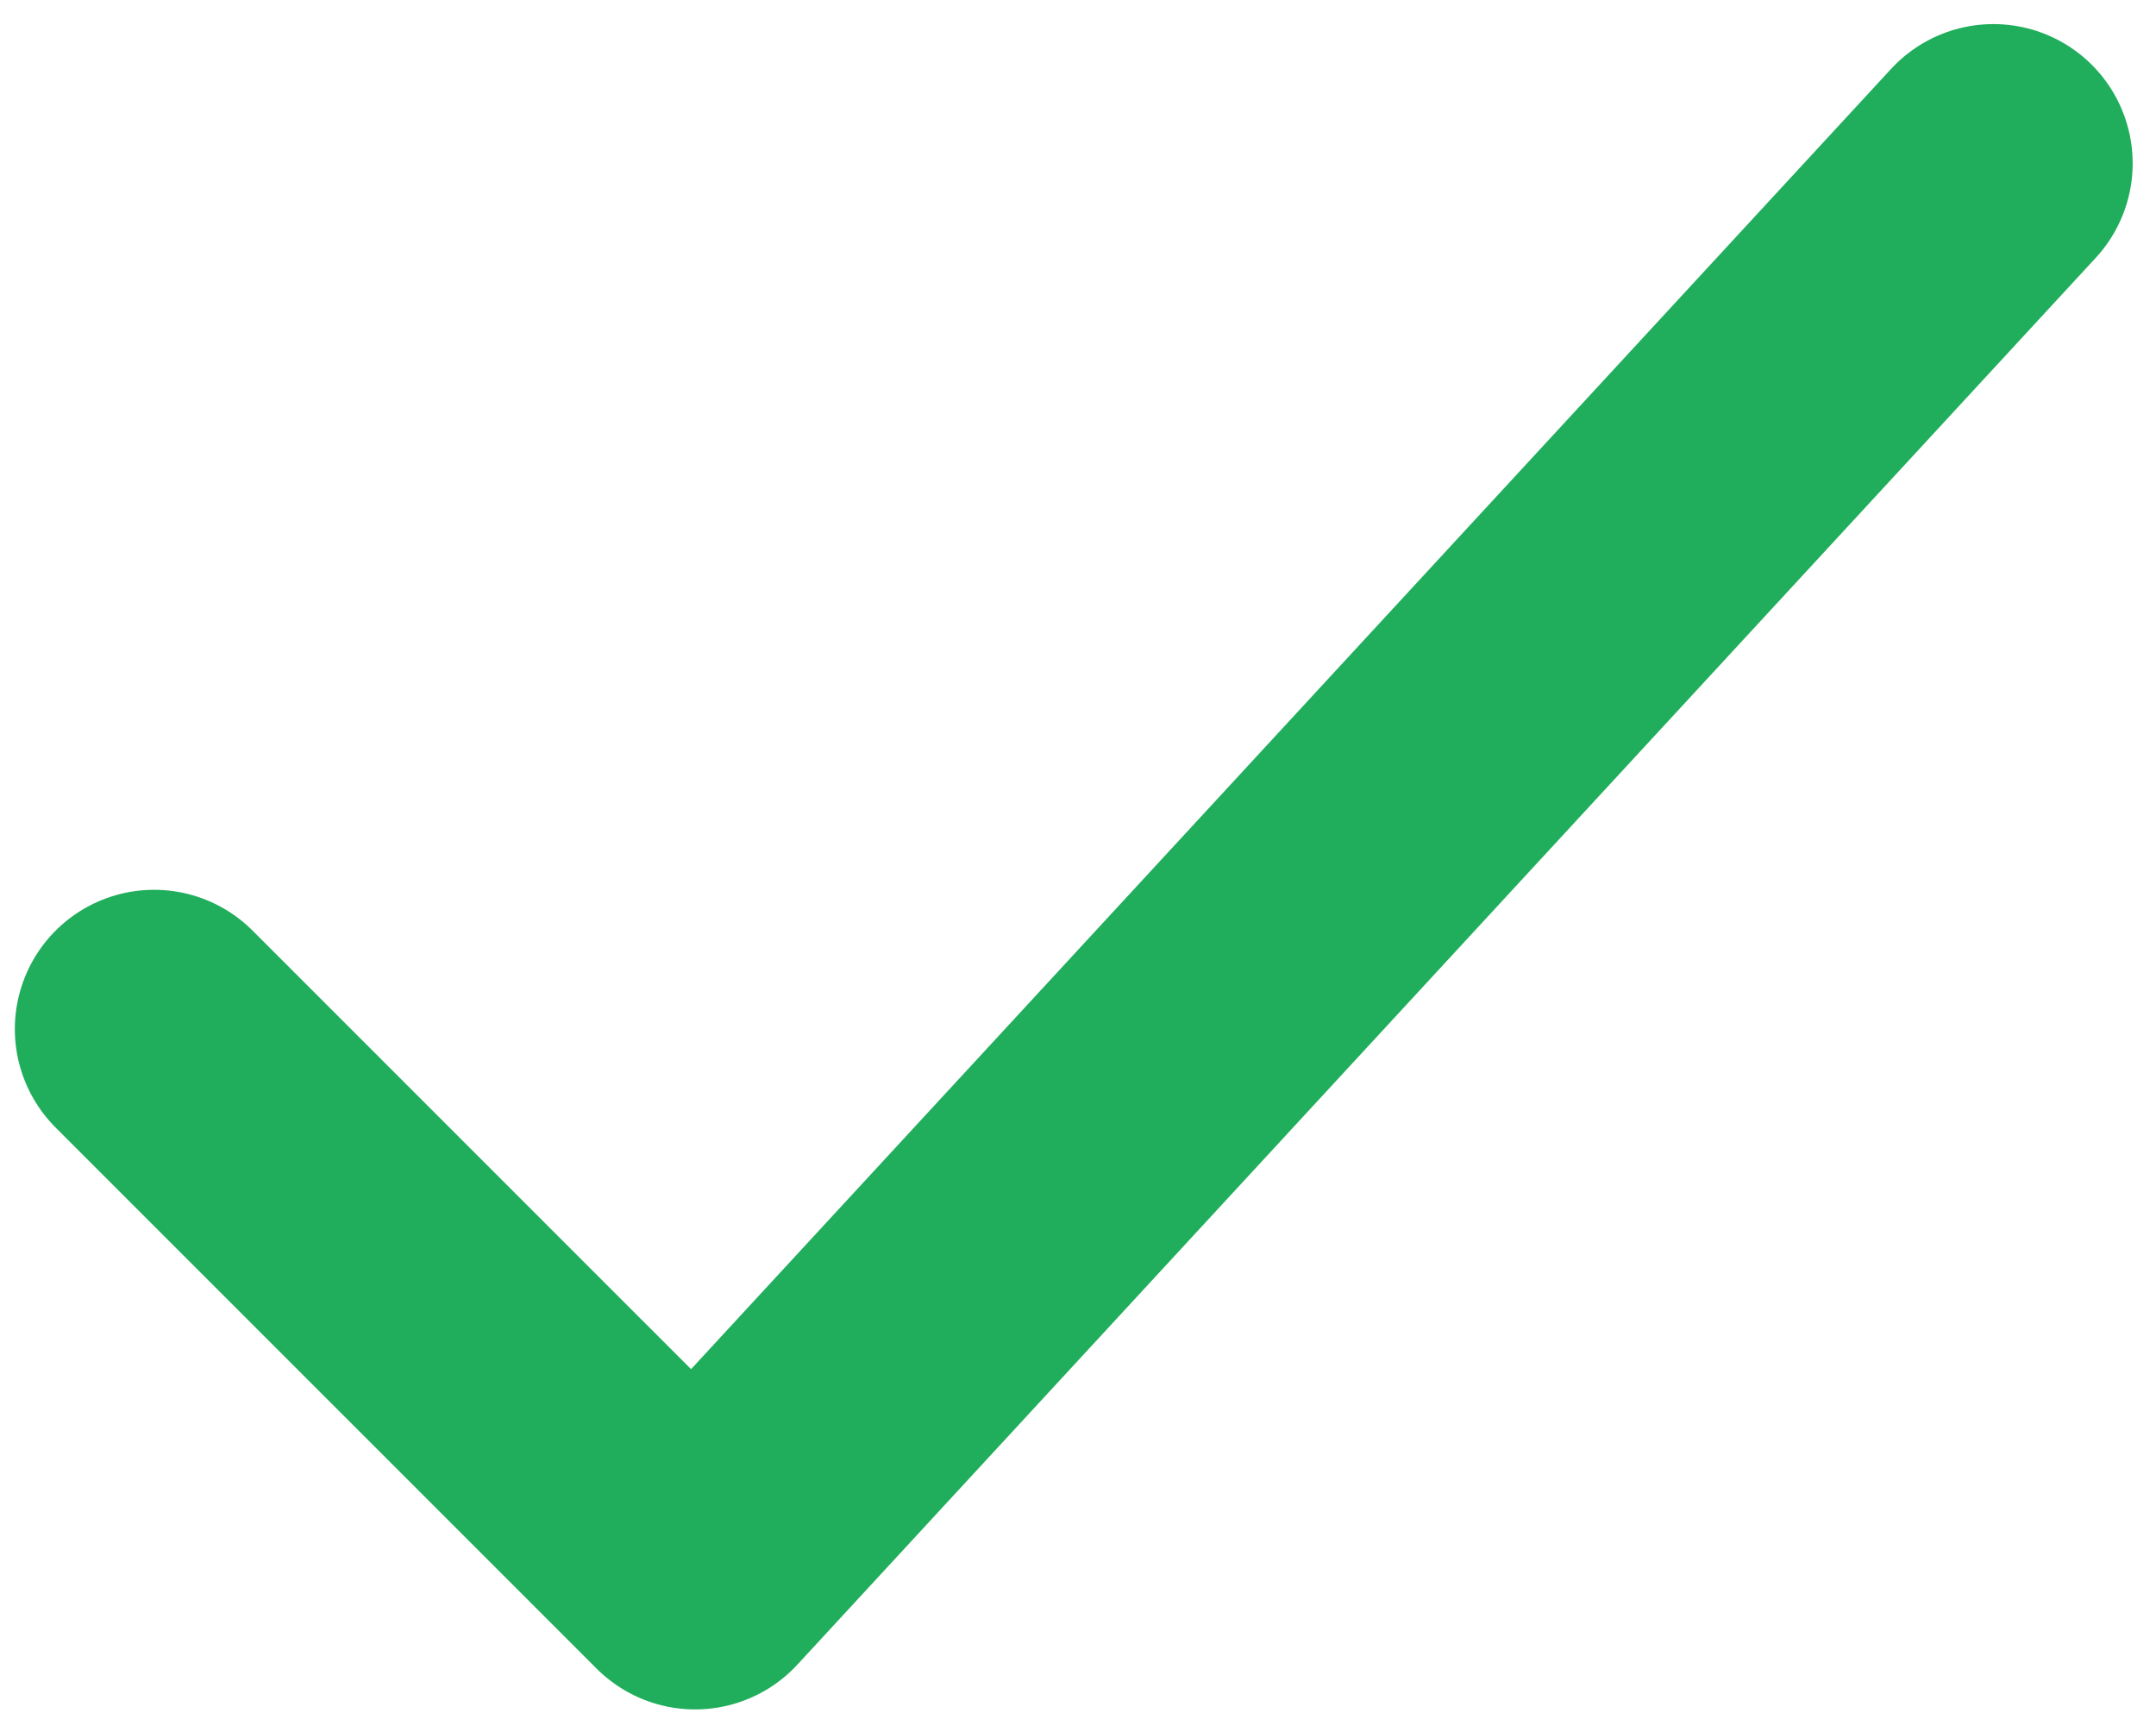 <svg width="66" height="53" viewBox="0 0 66 53" fill="none" xmlns="http://www.w3.org/2000/svg">
<path d="M4.717 31.497L21.278 48.057L61.023 5" stroke="#20AE5C" stroke-width="8.526" stroke-linecap="round" stroke-linejoin="round"/>
</svg>
